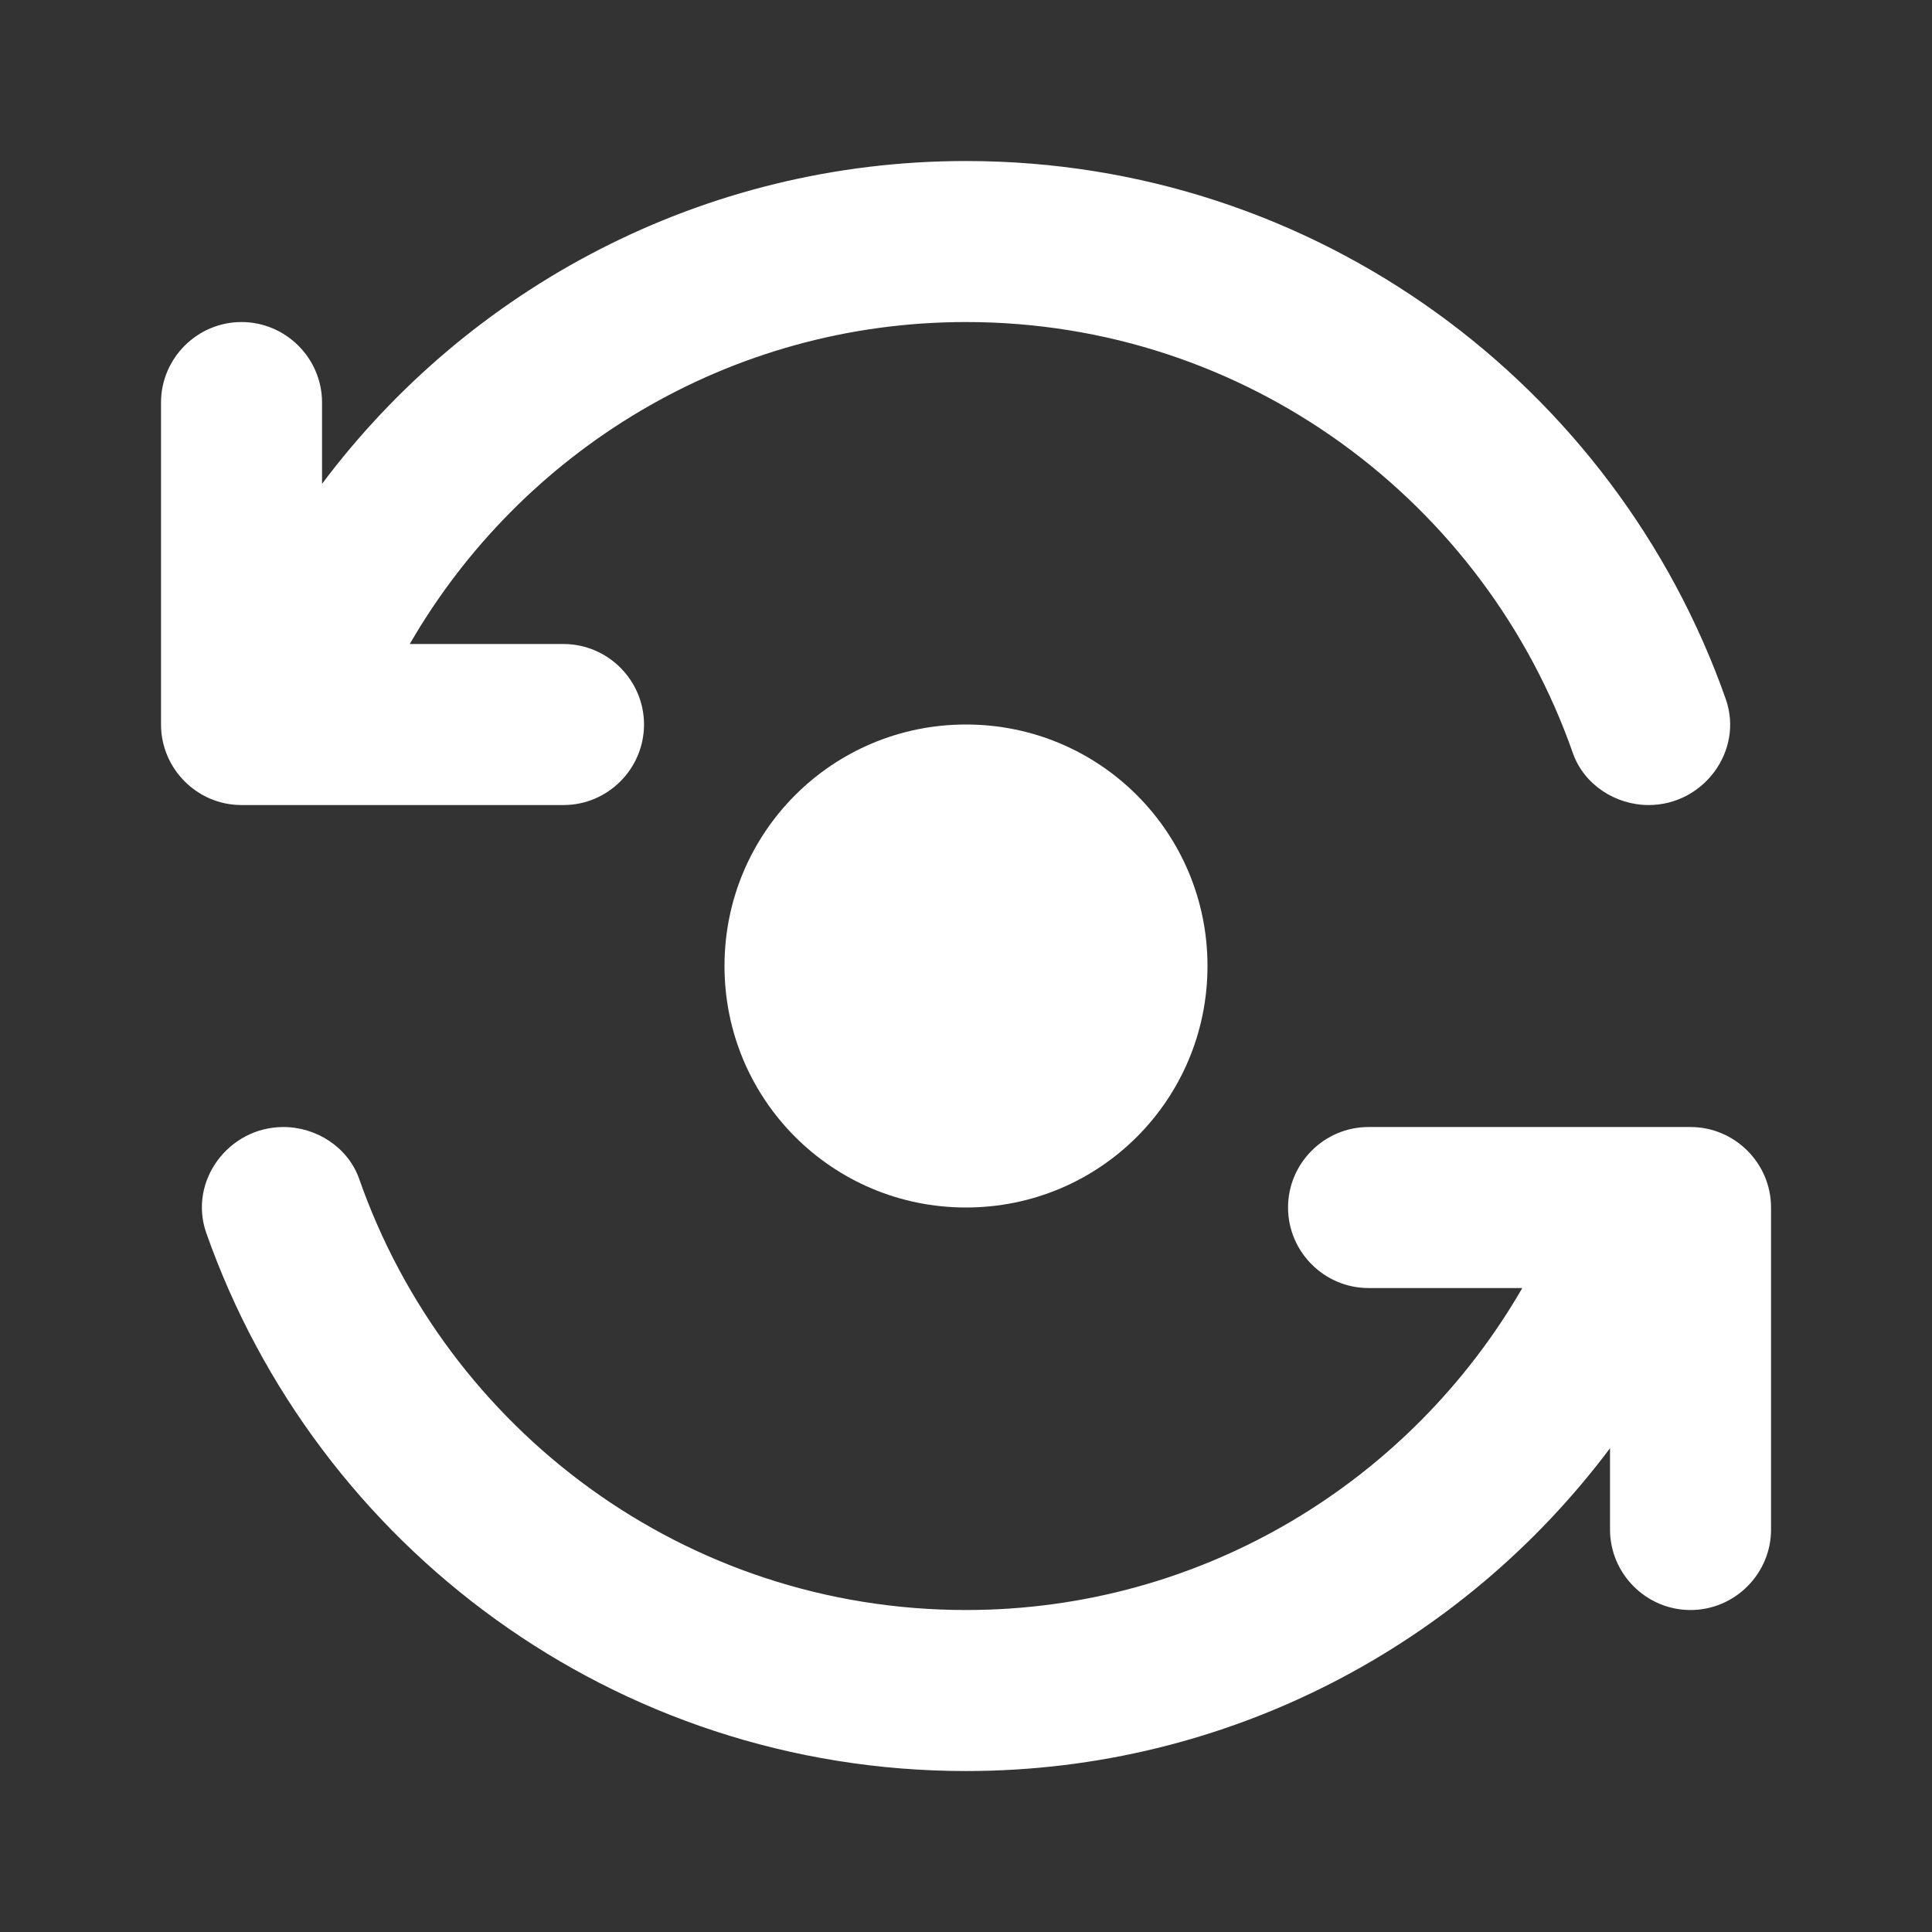 <?xml version="1.0" encoding="UTF-8"?>
<svg width="32px" height="32px" viewBox="0 0 32 32" version="1.1" xmlns="http://www.w3.org/2000/svg" xmlns:xlink="http://www.w3.org/1999/xlink">
    <rect x="0" y="0" width="32" height="32" fill="#333333" stroke="none"/>
    <!-- Generator: Sketch 61.2 (89653) - https://sketch.com -->
    <title>ic_inversecamera</title>
    <desc>Created with Sketch.</desc>
    <g id="ic_inversecamera" stroke="none" stroke-width="1" fill="none" fill-rule="evenodd">
        <g id="flip_camera_android-24px">
            <g id="Bounding_Box">
                <rect id="Rectangle" x="0" y="0" width="32" height="32"></rect>
                <rect id="Rectangle" x="0" y="0" width="32" height="32"></rect>
            </g>
            <g id="Master" transform="translate(2.667, 2.667)" fill="#FFFFFF" fill-rule="nonzero">
                <g id="Group">
                    <path d="M9.333,13.333 C9.333,15.547 11.12,17.333 13.333,17.333 C15.547,17.333 17.333,15.547 17.333,13.333 C17.333,11.12 15.547,9.333 13.333,9.333 C11.12,9.333 9.333,11.12 9.333,13.333 Z" id="Path"></path>
                    <path d="M8,9.333 L8,9.333 C8,8.6 7.4,8 6.667,8 L4.12,8 C5.96,4.813 9.4,2.667 13.333,2.667 C17.987,2.667 21.933,5.653 23.387,9.813 C23.573,10.333 24.093,10.667 24.64,10.667 L24.64,10.667 C25.547,10.667 26.213,9.773 25.92,8.92 C24.093,3.72 19.147,0 13.333,0 C8.973,0 5.093,2.107 2.667,5.347 L2.667,4 C2.667,3.267 2.067,2.667 1.333,2.667 L1.333,2.667 C0.6,2.667 0,3.267 0,4 L0,9.333 C0,10.067 0.6,10.667 1.333,10.667 L6.667,10.667 C7.4,10.667 8,10.067 8,9.333 Z" id="Path"></path>
                    <path d="M18.667,17.333 L18.667,17.333 C18.667,18.067 19.267,18.667 20,18.667 L22.547,18.667 C20.707,21.853 17.267,24 13.333,24 C8.68,24 4.733,21.013 3.28,16.853 C3.093,16.333 2.573,16 2.027,16 L2.027,16 C1.12,16 0.453,16.893 0.747,17.747 C2.573,22.947 7.52,26.667 13.333,26.667 C17.693,26.667 21.573,24.56 24,21.32 L24,22.667 C24,23.4 24.6,24 25.333,24 L25.333,24 C26.067,24 26.667,23.4 26.667,22.667 L26.667,17.333 C26.667,16.6 26.067,16 25.333,16 L20,16 C19.267,16 18.667,16.6 18.667,17.333 Z" id="Path"></path>
                </g>
            </g>
        </g>
    </g>
</svg>
